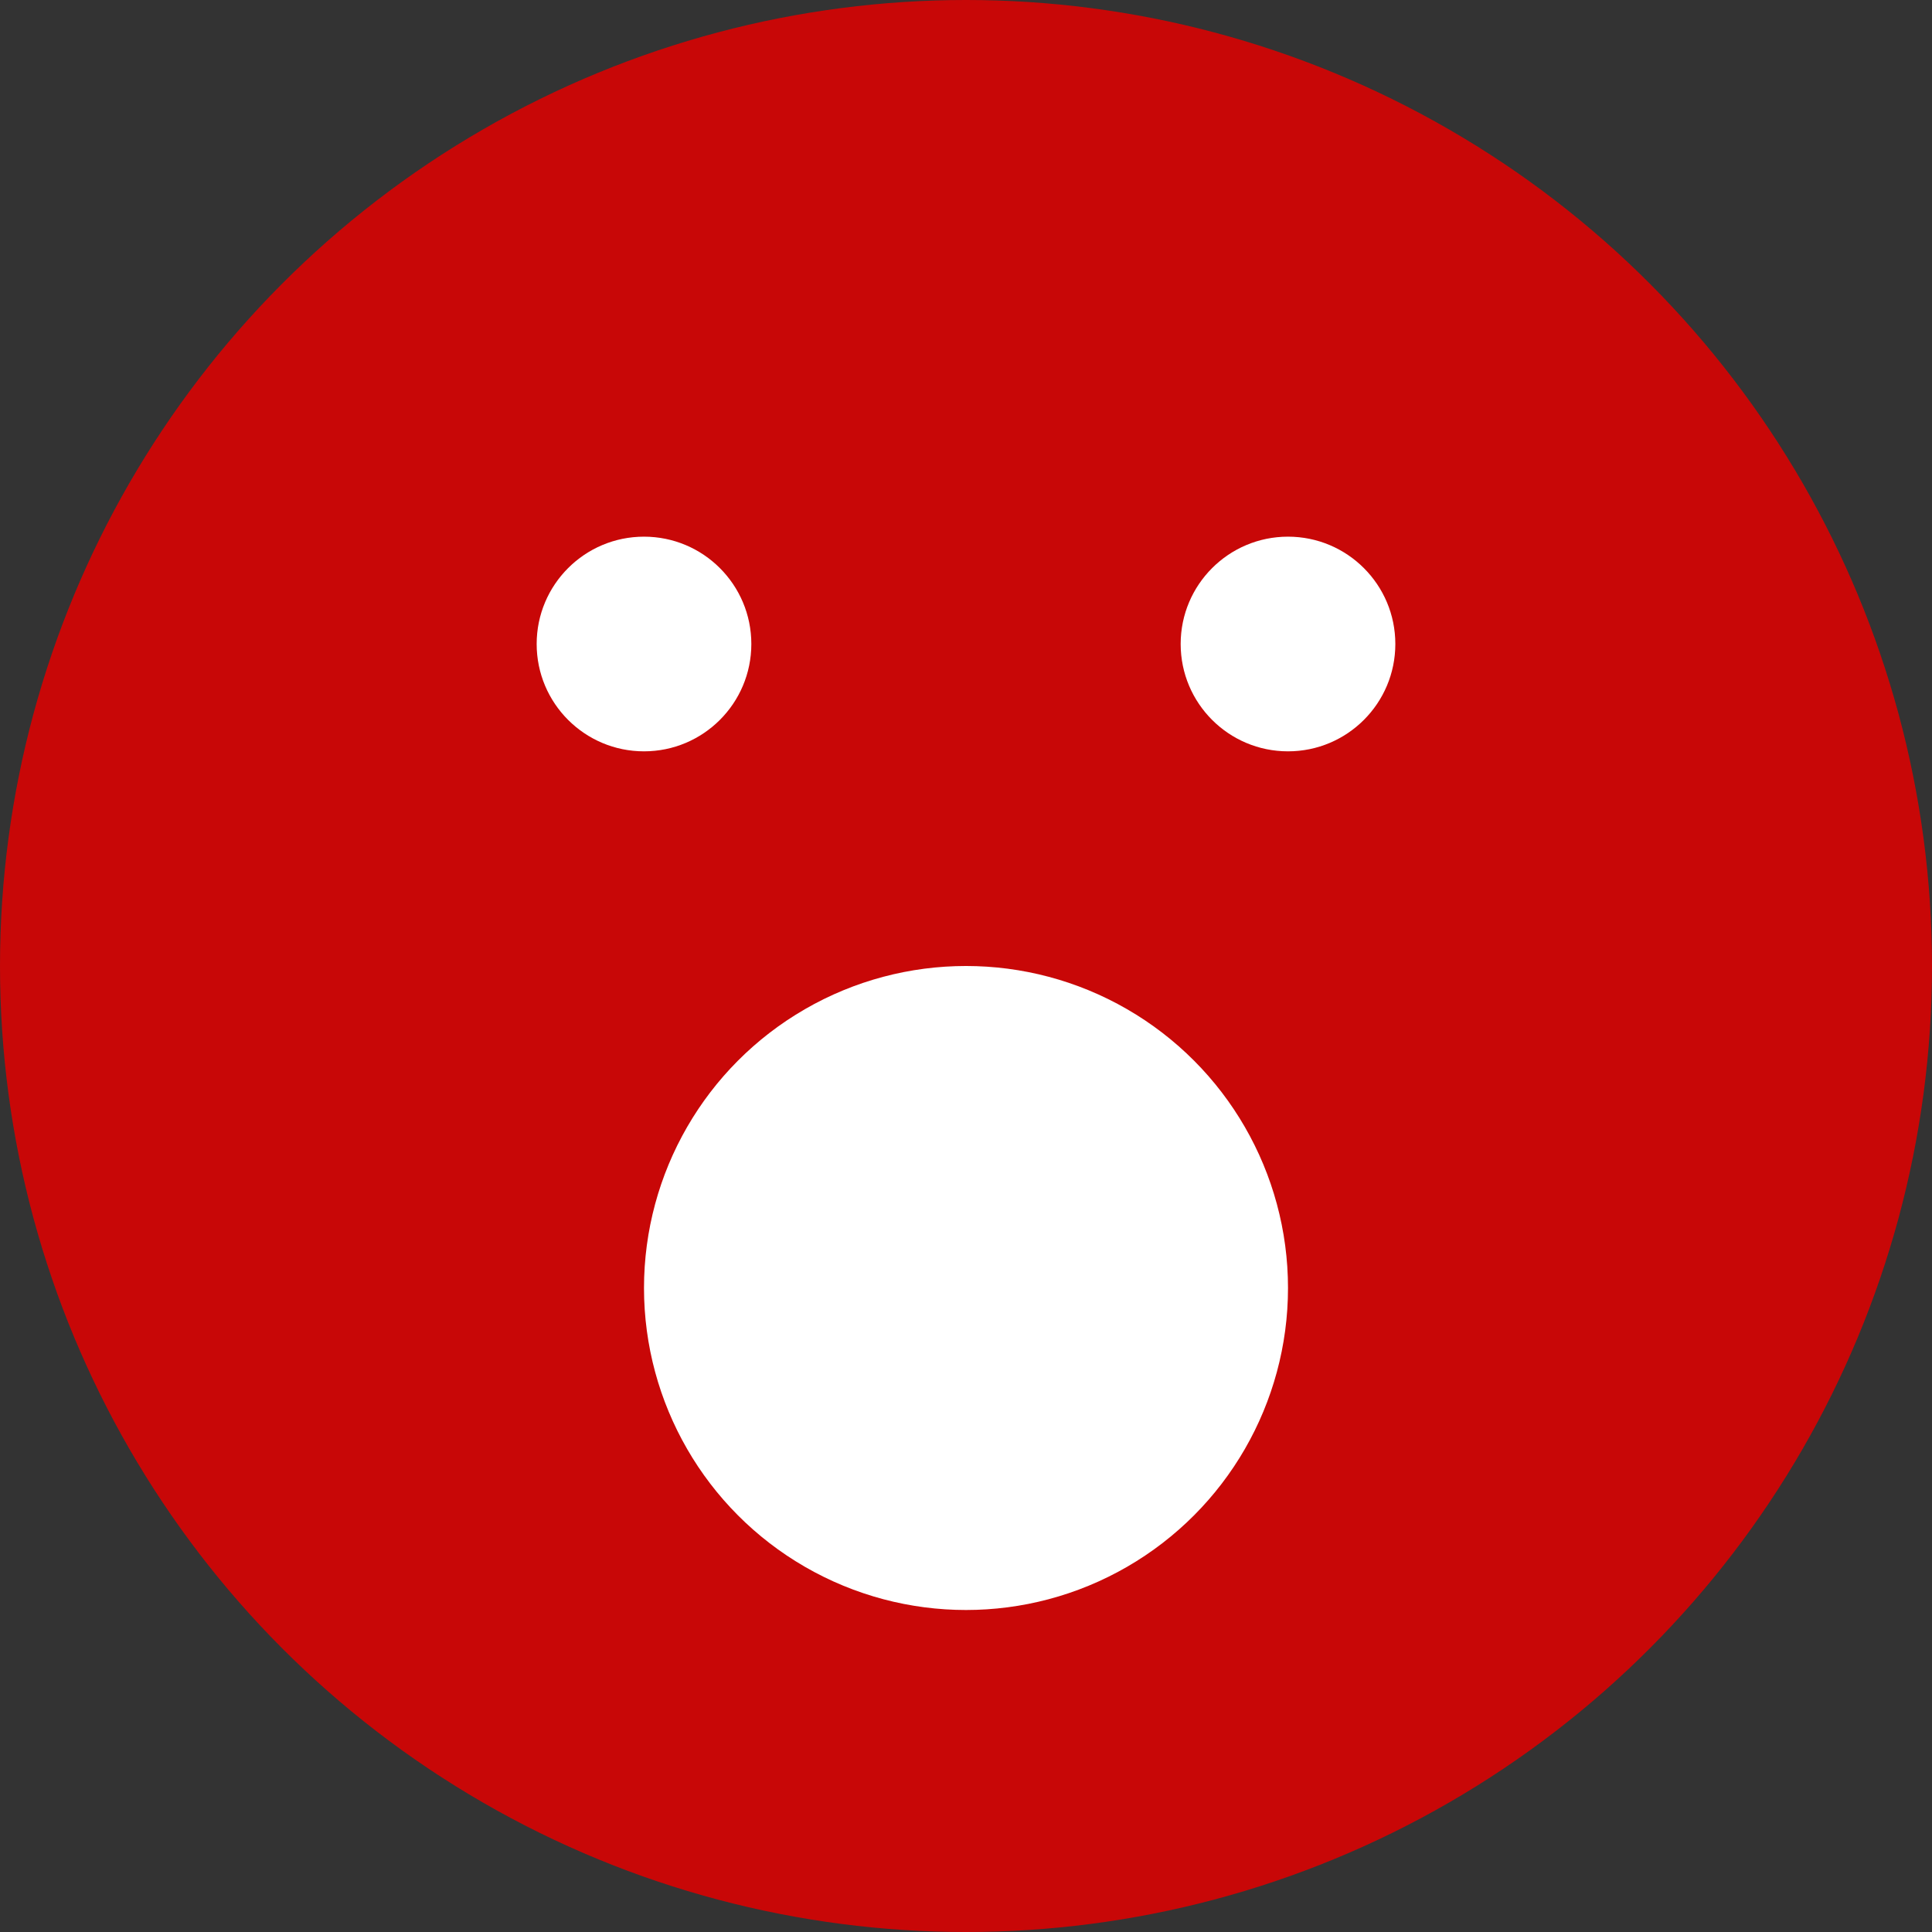 <svg height="18" viewBox="0 0 18 18" width="18" xmlns="http://www.w3.org/2000/svg"><rect x="0" y="0" width="18" height="18" fill="#333333" stroke="none"/><g fill="none"><circle cx="9" cy="9" fill="#c80707" r="9"/><g fill="#fff"><circle cx="12" cy="6" r="1"/><circle cx="6" cy="6" r="1"/><circle cx="9" cy="12" r="3"/></g></g></svg>